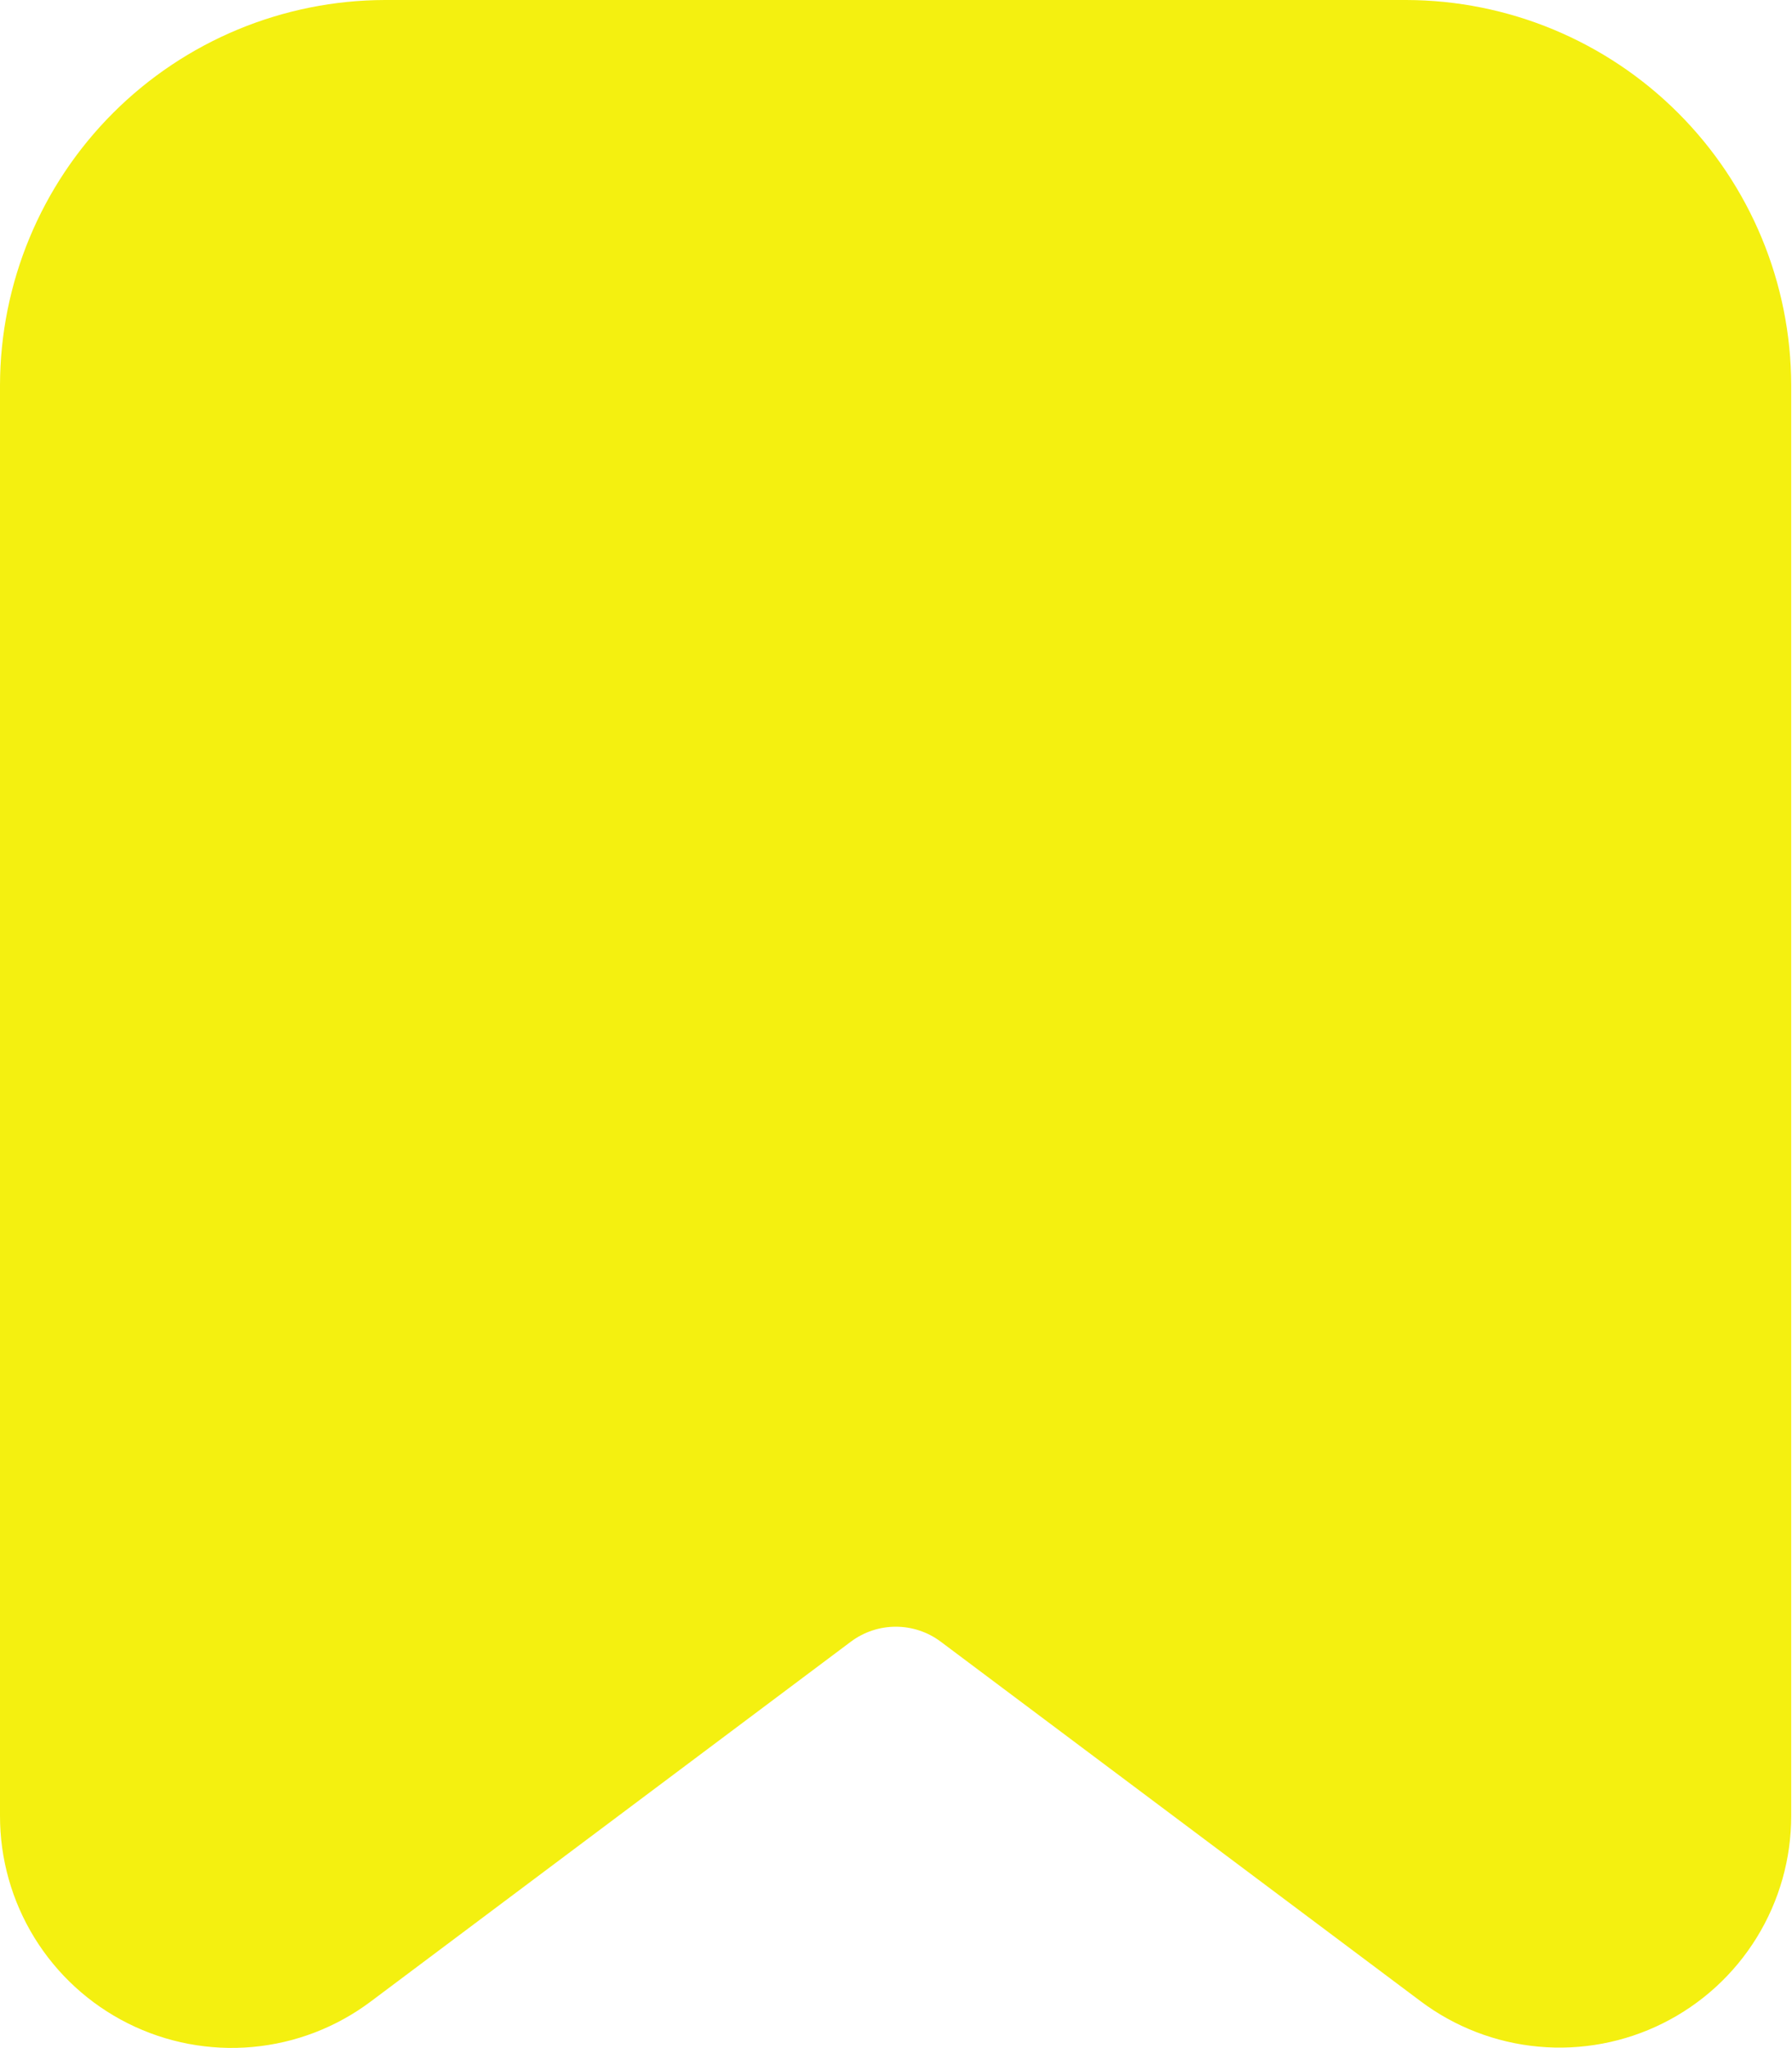 <svg width="569" height="650" viewBox="0 0 569 650" fill="none" xmlns="http://www.w3.org/2000/svg">
<path d="M446.5 0H122.25C89.848 0.066 58.792 12.967 35.879 35.879C12.968 58.791 0.066 89.847 0 122.25V576.25C-0.035 589.932 3.747 603.354 10.92 615.005C18.094 626.656 28.375 636.076 40.609 642.206C52.842 648.335 66.542 650.931 80.169 649.703C93.797 648.474 106.81 643.469 117.75 635.25L270.25 521C274.354 517.956 279.328 516.312 284.438 516.312C289.548 516.312 294.522 517.956 298.625 521L451 635.125C461.928 643.347 474.933 648.36 488.553 649.597C502.173 650.836 515.868 648.253 528.099 642.136C540.332 636.02 550.617 626.615 557.797 614.975C564.978 603.336 568.772 589.926 568.75 576.25V122.25C568.684 89.847 555.783 58.791 532.872 35.879C509.959 12.967 478.903 0.066 446.5 0Z" fill="#F4F010"/>
</svg>
